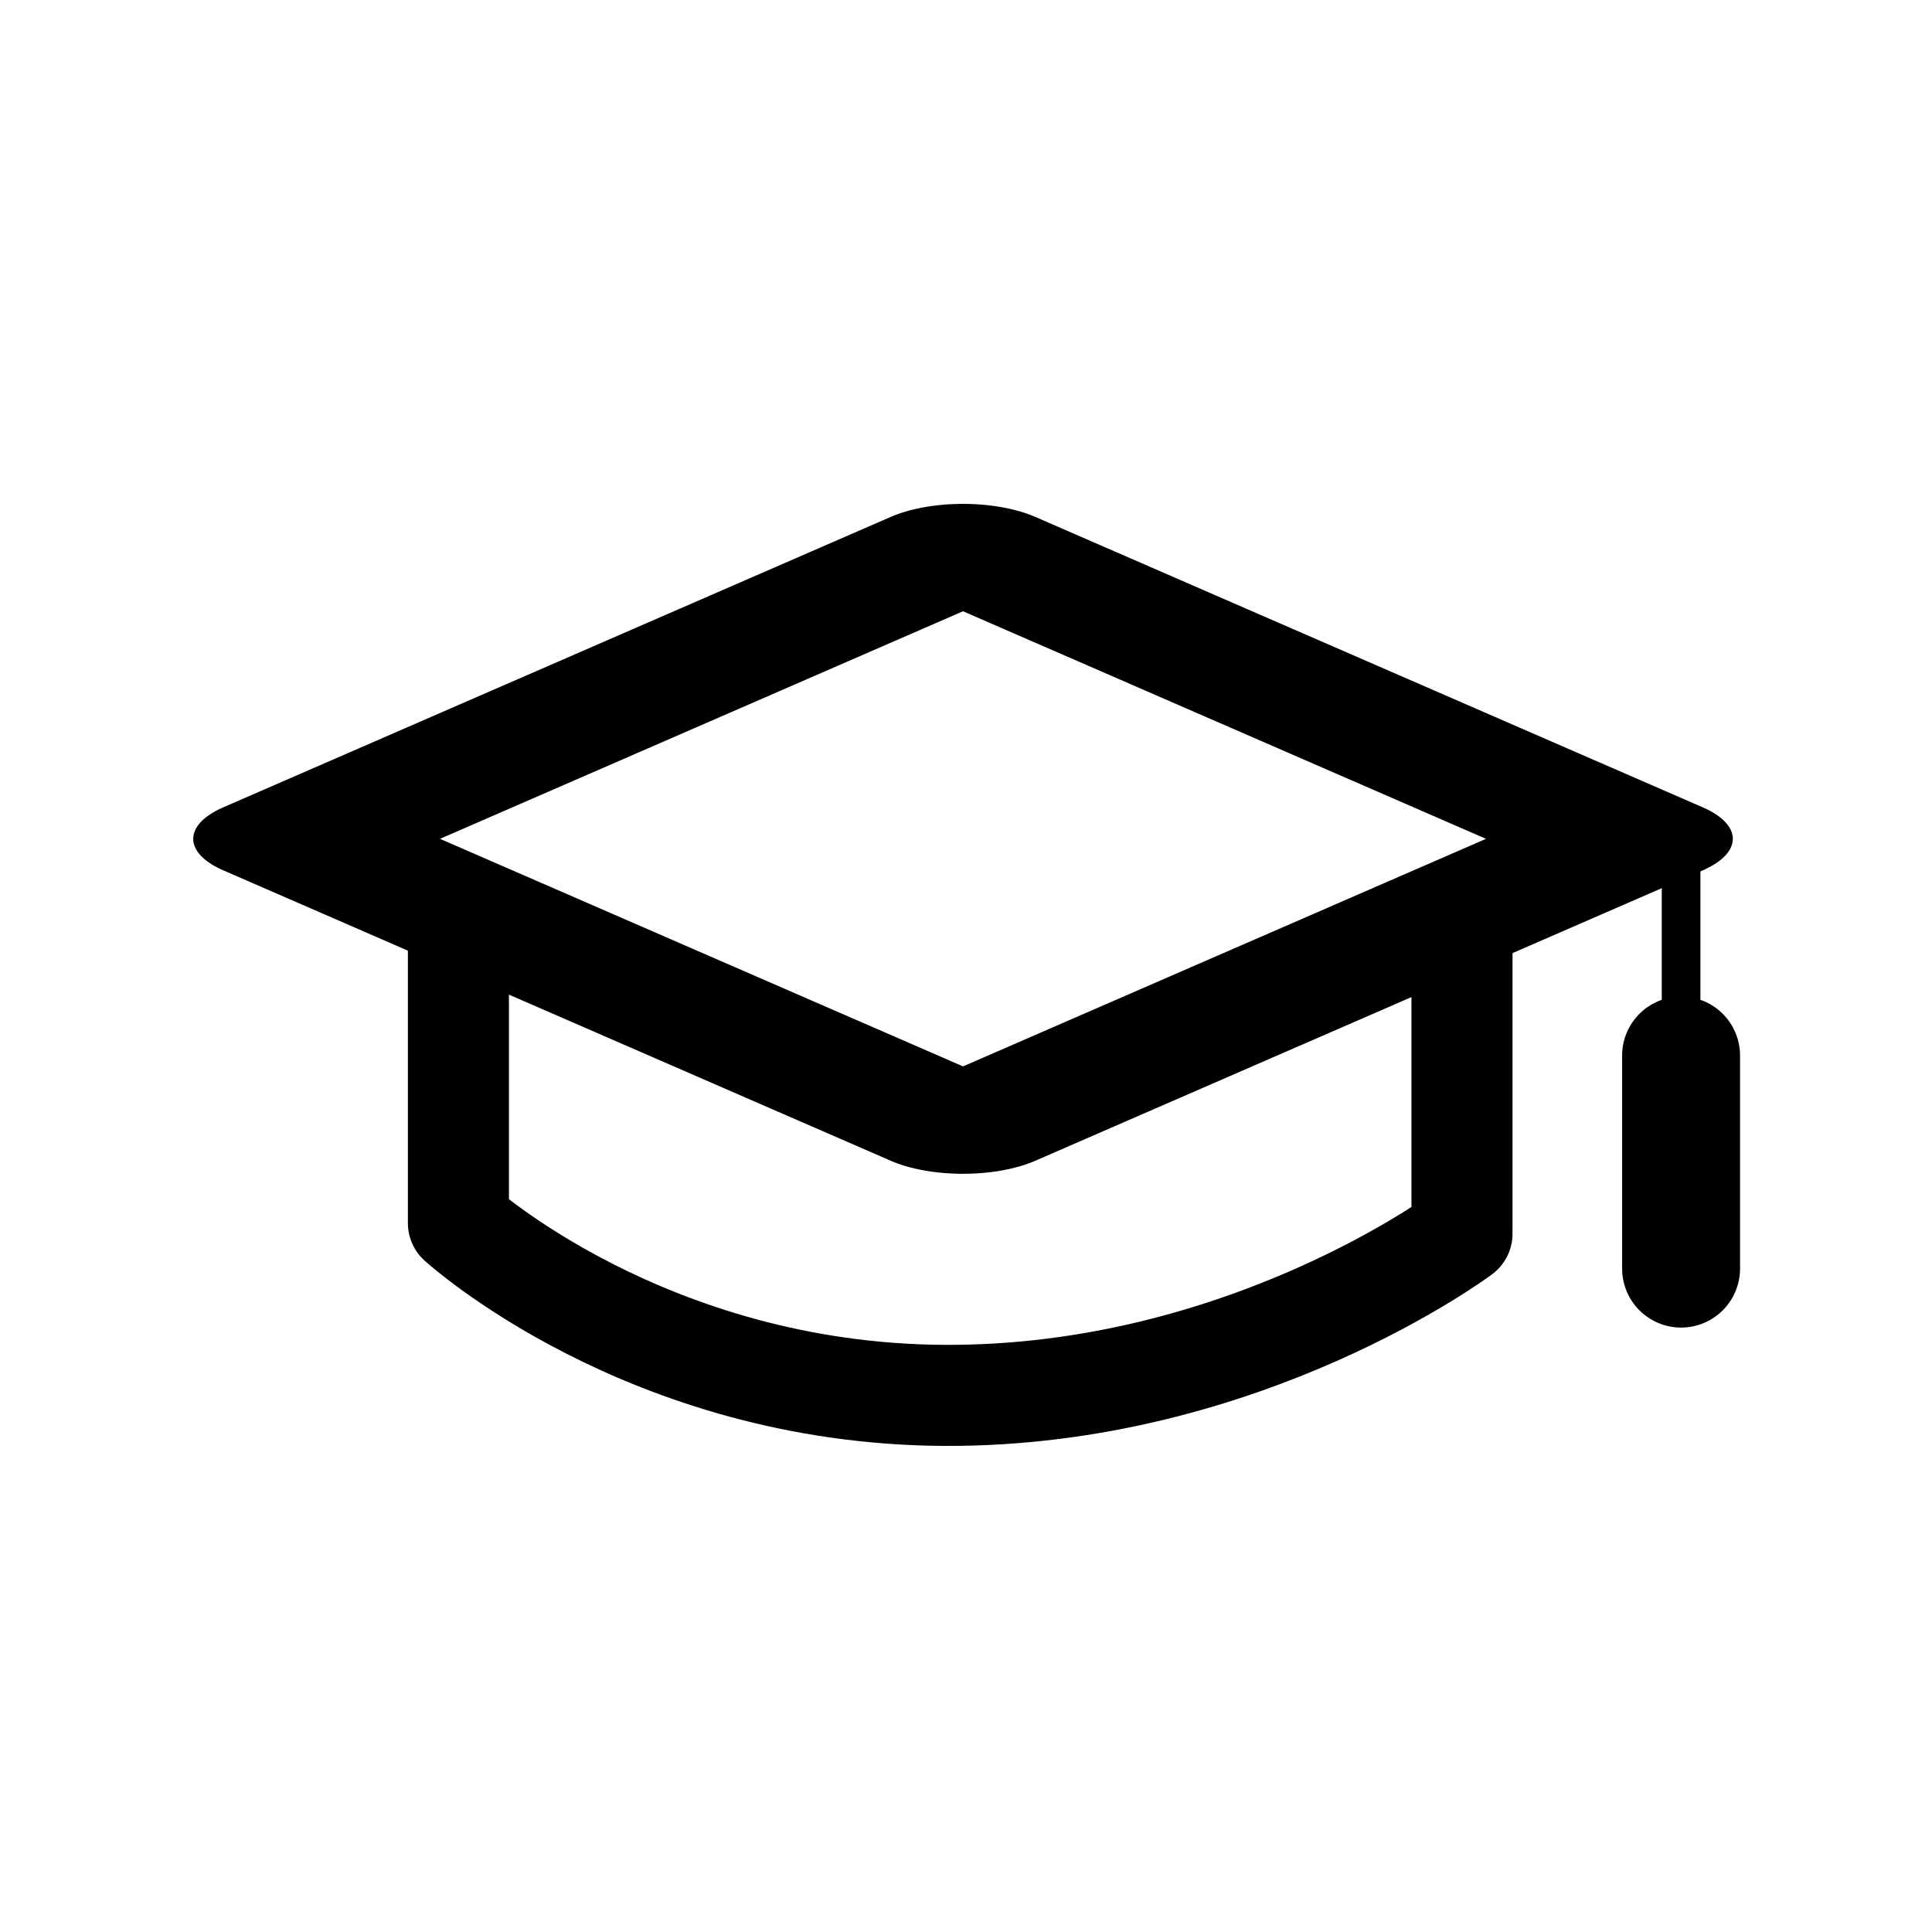 <?xml version="1.0" encoding="UTF-8" standalone="no"?>
<!-- Created with Inkscape (http://www.inkscape.org/) -->

<svg
   xmlns:dc="http://purl.org/dc/elements/1.1/"
   xmlns:cc="http://creativecommons.org/ns#"
   xmlns:rdf="http://www.w3.org/1999/02/22-rdf-syntax-ns#"
   xmlns:svg="http://www.w3.org/2000/svg"
   xmlns="http://www.w3.org/2000/svg"
   xmlns:sodipodi="http://sodipodi.sourceforge.net/DTD/sodipodi-0.dtd"
   xmlns:inkscape="http://www.inkscape.org/namespaces/inkscape"
   width="100"
   height="100"
   viewBox="0 0 26.458 26.458"
   version="1.1"
   id="svg8"
   inkscape:version="0.92.1 r15371"
   sodipodi:docname="cap_icon.svg">
  <defs
     id="defs2" />
  <sodipodi:namedview
     id="base"
     pagecolor="#ffffff"
     bordercolor="#666666"
     borderopacity="1.0"
     inkscape:pageopacity="0.0"
     inkscape:pageshadow="2"
     inkscape:zoom="3.959798"
     inkscape:cx="39.604901"
     inkscape:cy="50.94679"
     inkscape:document-units="px"
     inkscape:current-layer="g5159"
     showgrid="false"
     units="px"
     objecttolerance="10"
     inkscape:snap-path-mask="false"
     guidetolerance="10"
     showguides="true"
     inkscape:guide-bbox="true"
     inkscape:window-width="2560"
     inkscape:window-height="1361"
     inkscape:window-x="-9"
     inkscape:window-y="-9"
     inkscape:window-maximized="1" />
  <g
     inkscape:label="Layer 1"
     inkscape:groupmode="layer"
     id="layer1"
     transform="translate(0,-270.542)">
    <g
       id="g5159"
       transform="matrix(0.872,0,0,0.872,2.338,37.951)">
      <rect
         transform="matrix(0.917,0.399,-0.917,0.399,0,0)"
         y="338.259"
         x="351.828"
         height="11.433"
         width="11.433"
         id="rect5141"
         style="fill:none;fill-opacity:1;stroke:#000000;stroke-width:2.476;stroke-linecap:round;stroke-linejoin:round;stroke-miterlimit:4;stroke-dasharray:none;stroke-opacity:1;paint-order:normal" />
      <path
         sodipodi:nodetypes="cczcc"
         inkscape:connector-curvature="0"
         id="path5149"
         d="m 4.518,280.729 v 5.212 c 0,0 2.946,2.688 7.646,2.706 4.7,0.018 8.115,-2.539 8.115,-2.539 v -5.246"
         style="fill:none;stroke:#000000;stroke-width:1.587;stroke-linecap:butt;stroke-linejoin:round;stroke-miterlimit:4;stroke-dasharray:none;stroke-opacity:1" />
      <path
         inkscape:connector-curvature="0"
         id="path5153"
         d="m 23.72,283.31 v 3.346"
         style="fill:none;stroke:#000000;stroke-width:1.852;stroke-linecap:round;stroke-linejoin:miter;stroke-miterlimit:4;stroke-dasharray:none;stroke-opacity:1" />
      <path
         style="fill:none;stroke:#000000;stroke-width:0.607;stroke-linecap:butt;stroke-linejoin:miter;stroke-opacity:1;stroke-miterlimit:4;stroke-dasharray:none"
         d="m 23.72,282.901 v -3.342"
         id="path5163"
         inkscape:connector-curvature="0" />
    </g>
  </g>
</svg>
